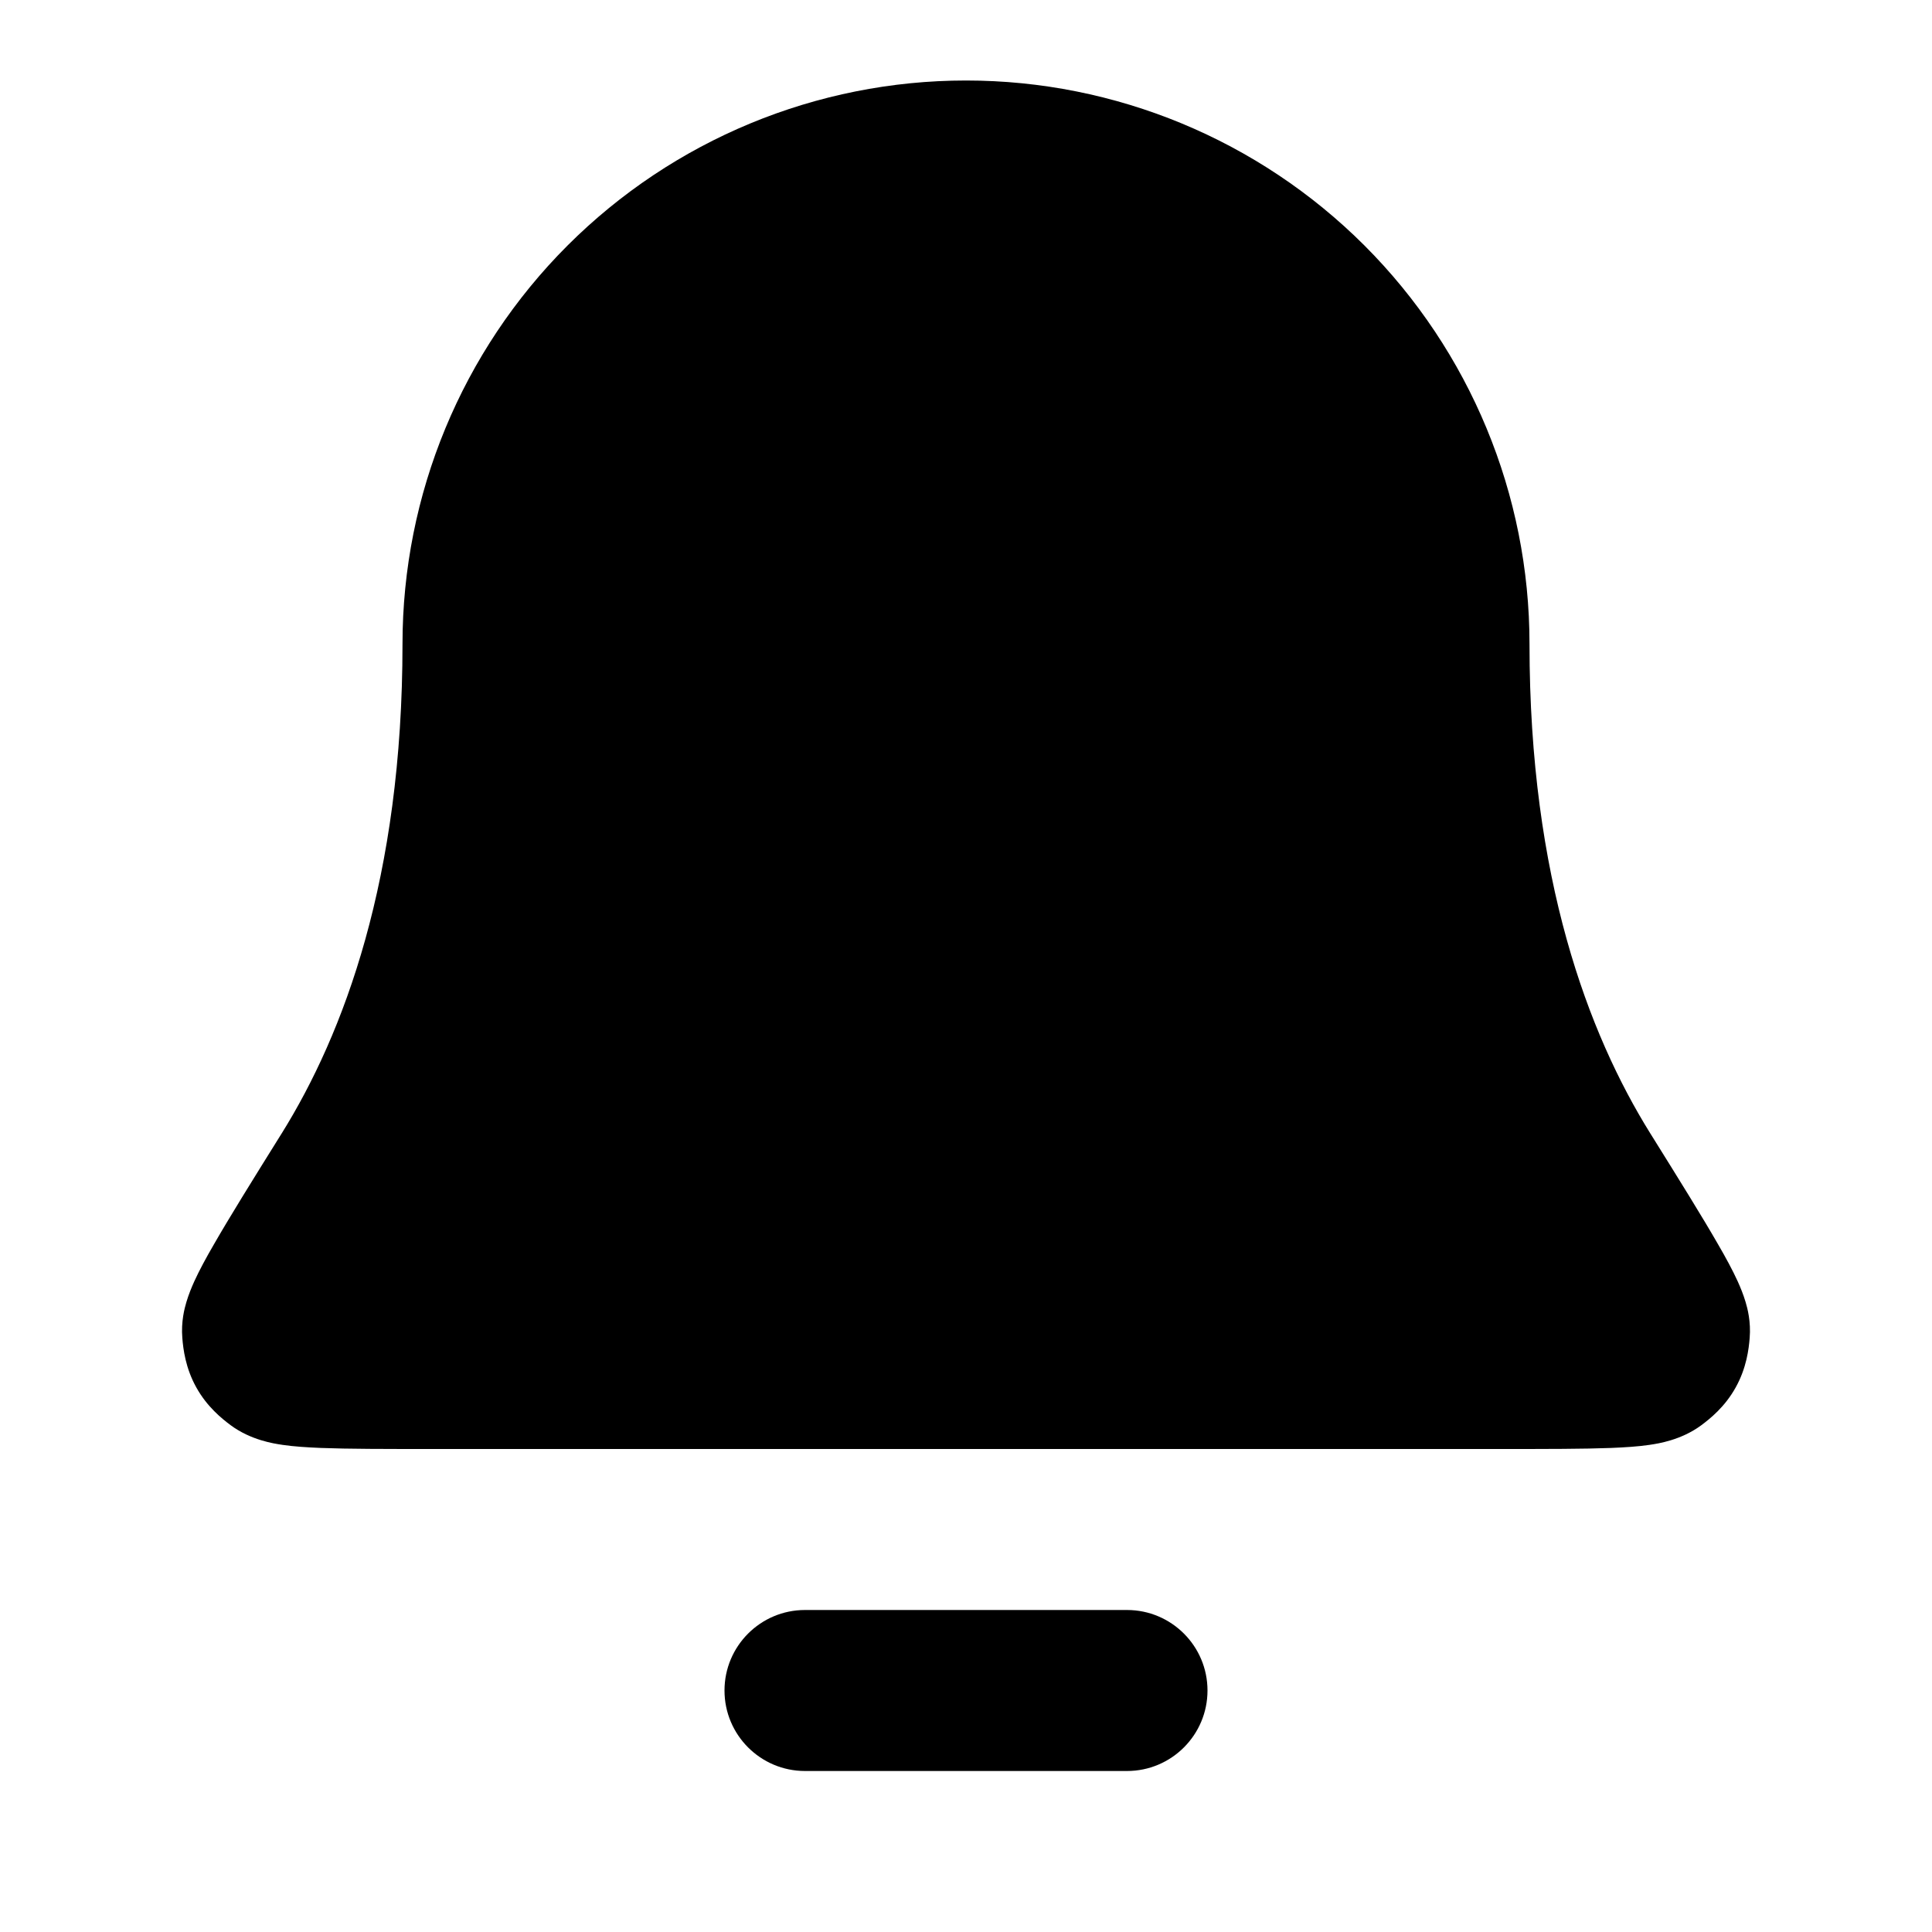 <svg width="24" height="24" viewBox="0 0 24 24" fill="none" xmlns="http://www.w3.org/2000/svg">
<path fill-rule="evenodd" clip-rule="evenodd" d="M9 21C9 20.448 9.448 20 10 20H14C14.552 20 15 20.448 15 21C15 21.552 14.552 22 14 22H10C9.448 22 9 21.552 9 21Z" fill="black"/>
<path fill-rule="evenodd" clip-rule="evenodd" d="M7.05 3.05C8.363 1.738 10.143 1 12 1C13.857 1 15.637 1.738 16.95 3.05C18.262 4.363 19 6.143 19 8C19 10.913 19.732 12.844 20.499 14.077L20.511 14.096C20.869 14.67 21.151 15.124 21.341 15.455C21.437 15.62 21.524 15.78 21.588 15.921C21.62 15.992 21.656 16.079 21.684 16.173C21.708 16.252 21.752 16.419 21.735 16.622C21.724 16.759 21.696 16.993 21.562 17.234C21.428 17.476 21.244 17.623 21.134 17.705C20.884 17.89 20.596 17.933 20.5 17.947L20.496 17.948C20.349 17.97 20.181 17.98 20.012 17.987C19.677 18 19.213 18 18.636 18H5.364C4.787 18 4.323 18 3.988 17.987C3.819 17.98 3.651 17.97 3.504 17.948L3.5 17.947C3.404 17.933 3.116 17.89 2.866 17.705C2.756 17.623 2.572 17.476 2.438 17.234C2.304 16.993 2.276 16.759 2.265 16.622C2.248 16.419 2.292 16.252 2.316 16.173C2.344 16.079 2.38 15.992 2.412 15.921C2.476 15.78 2.563 15.62 2.659 15.455C2.849 15.124 3.131 14.67 3.489 14.096L3.501 14.077C4.268 12.844 5 10.913 5 8C5 6.143 5.737 4.363 7.05 3.05Z" fill="black"/>
</svg>
